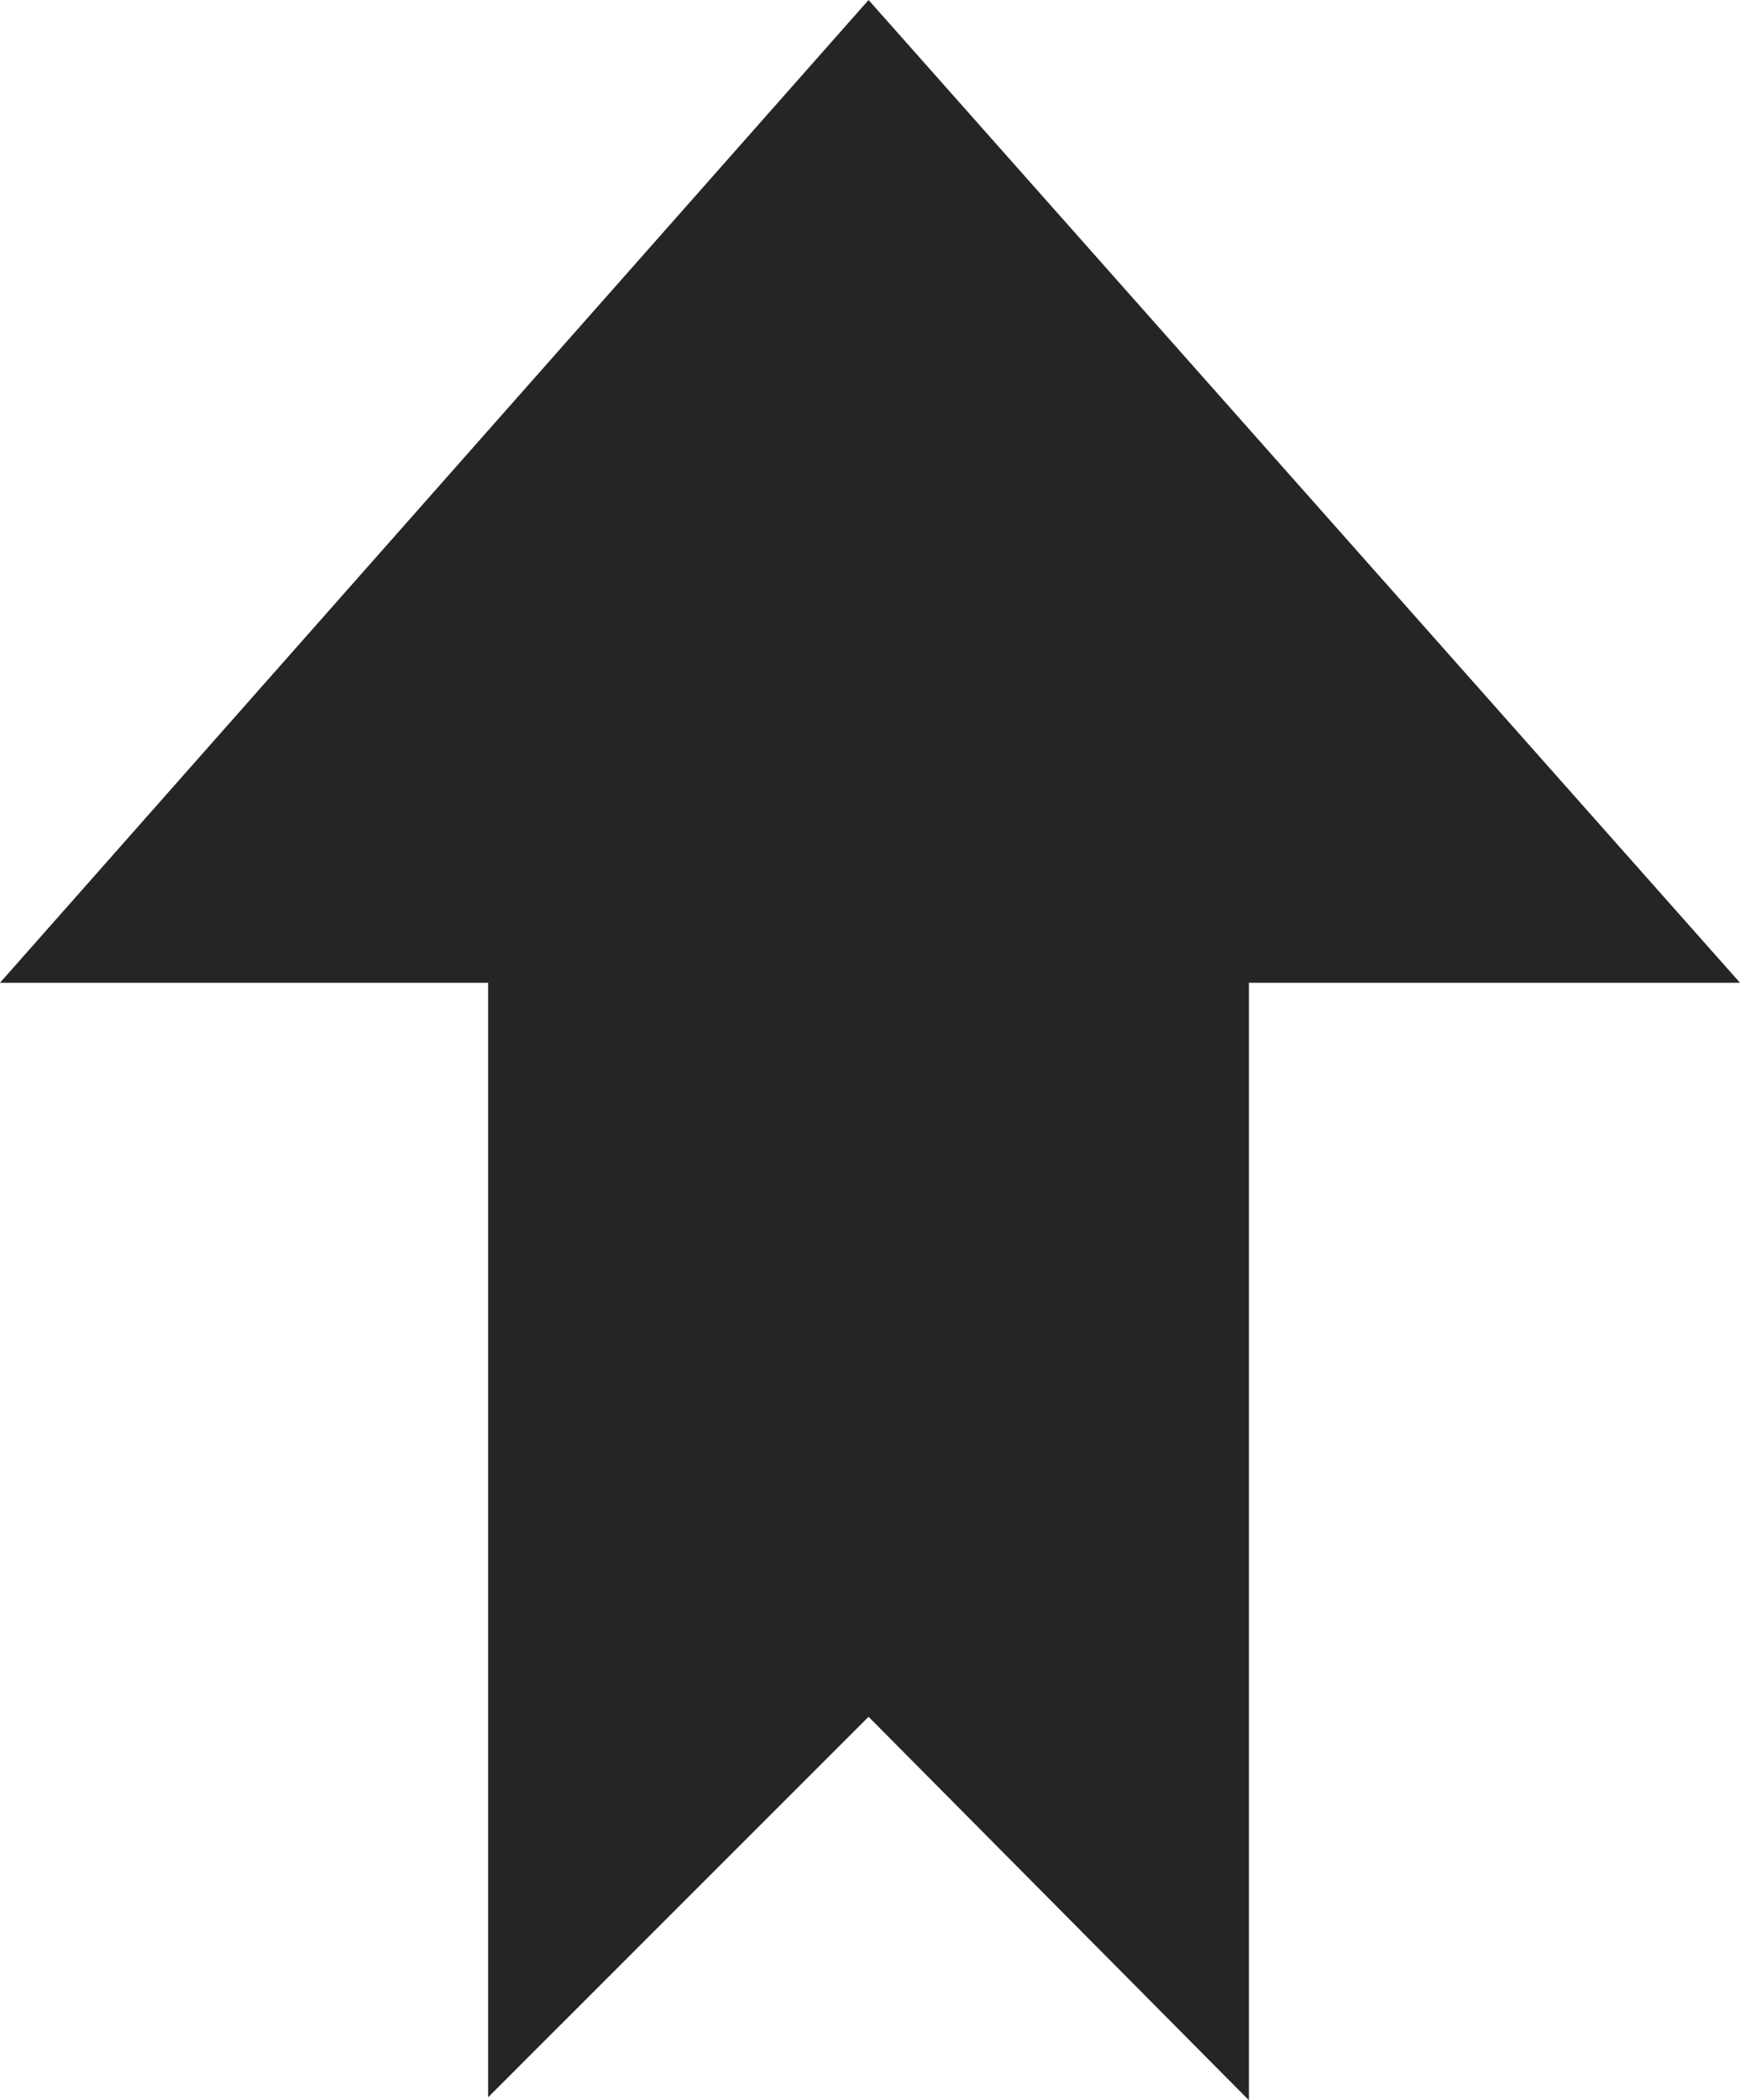 <!-- Generator: Adobe Illustrator 21.0.0, SVG Export Plug-In  -->
<svg version="1.1"
	 xmlns="http://www.w3.org/2000/svg" xmlns:xlink="http://www.w3.org/1999/xlink" xmlns:a="http://ns.adobe.com/AdobeSVGViewerExtensions/3.0/"
	 x="0px" y="0px" width="18.258px" height="22.029px" viewBox="0 0 18.258 22.029"
	 style="enable-background:new 0 0 18.258 22.029;" xml:space="preserve">
<defs>
</defs>
<polygon style="fill:#232527;" points="9.114,0 18.258,10.308 13.105,10.308 13.105,22.029 9.114,18.007 5.122,21.998 5.122,10.308 
	0,10.308 "/>
</svg>